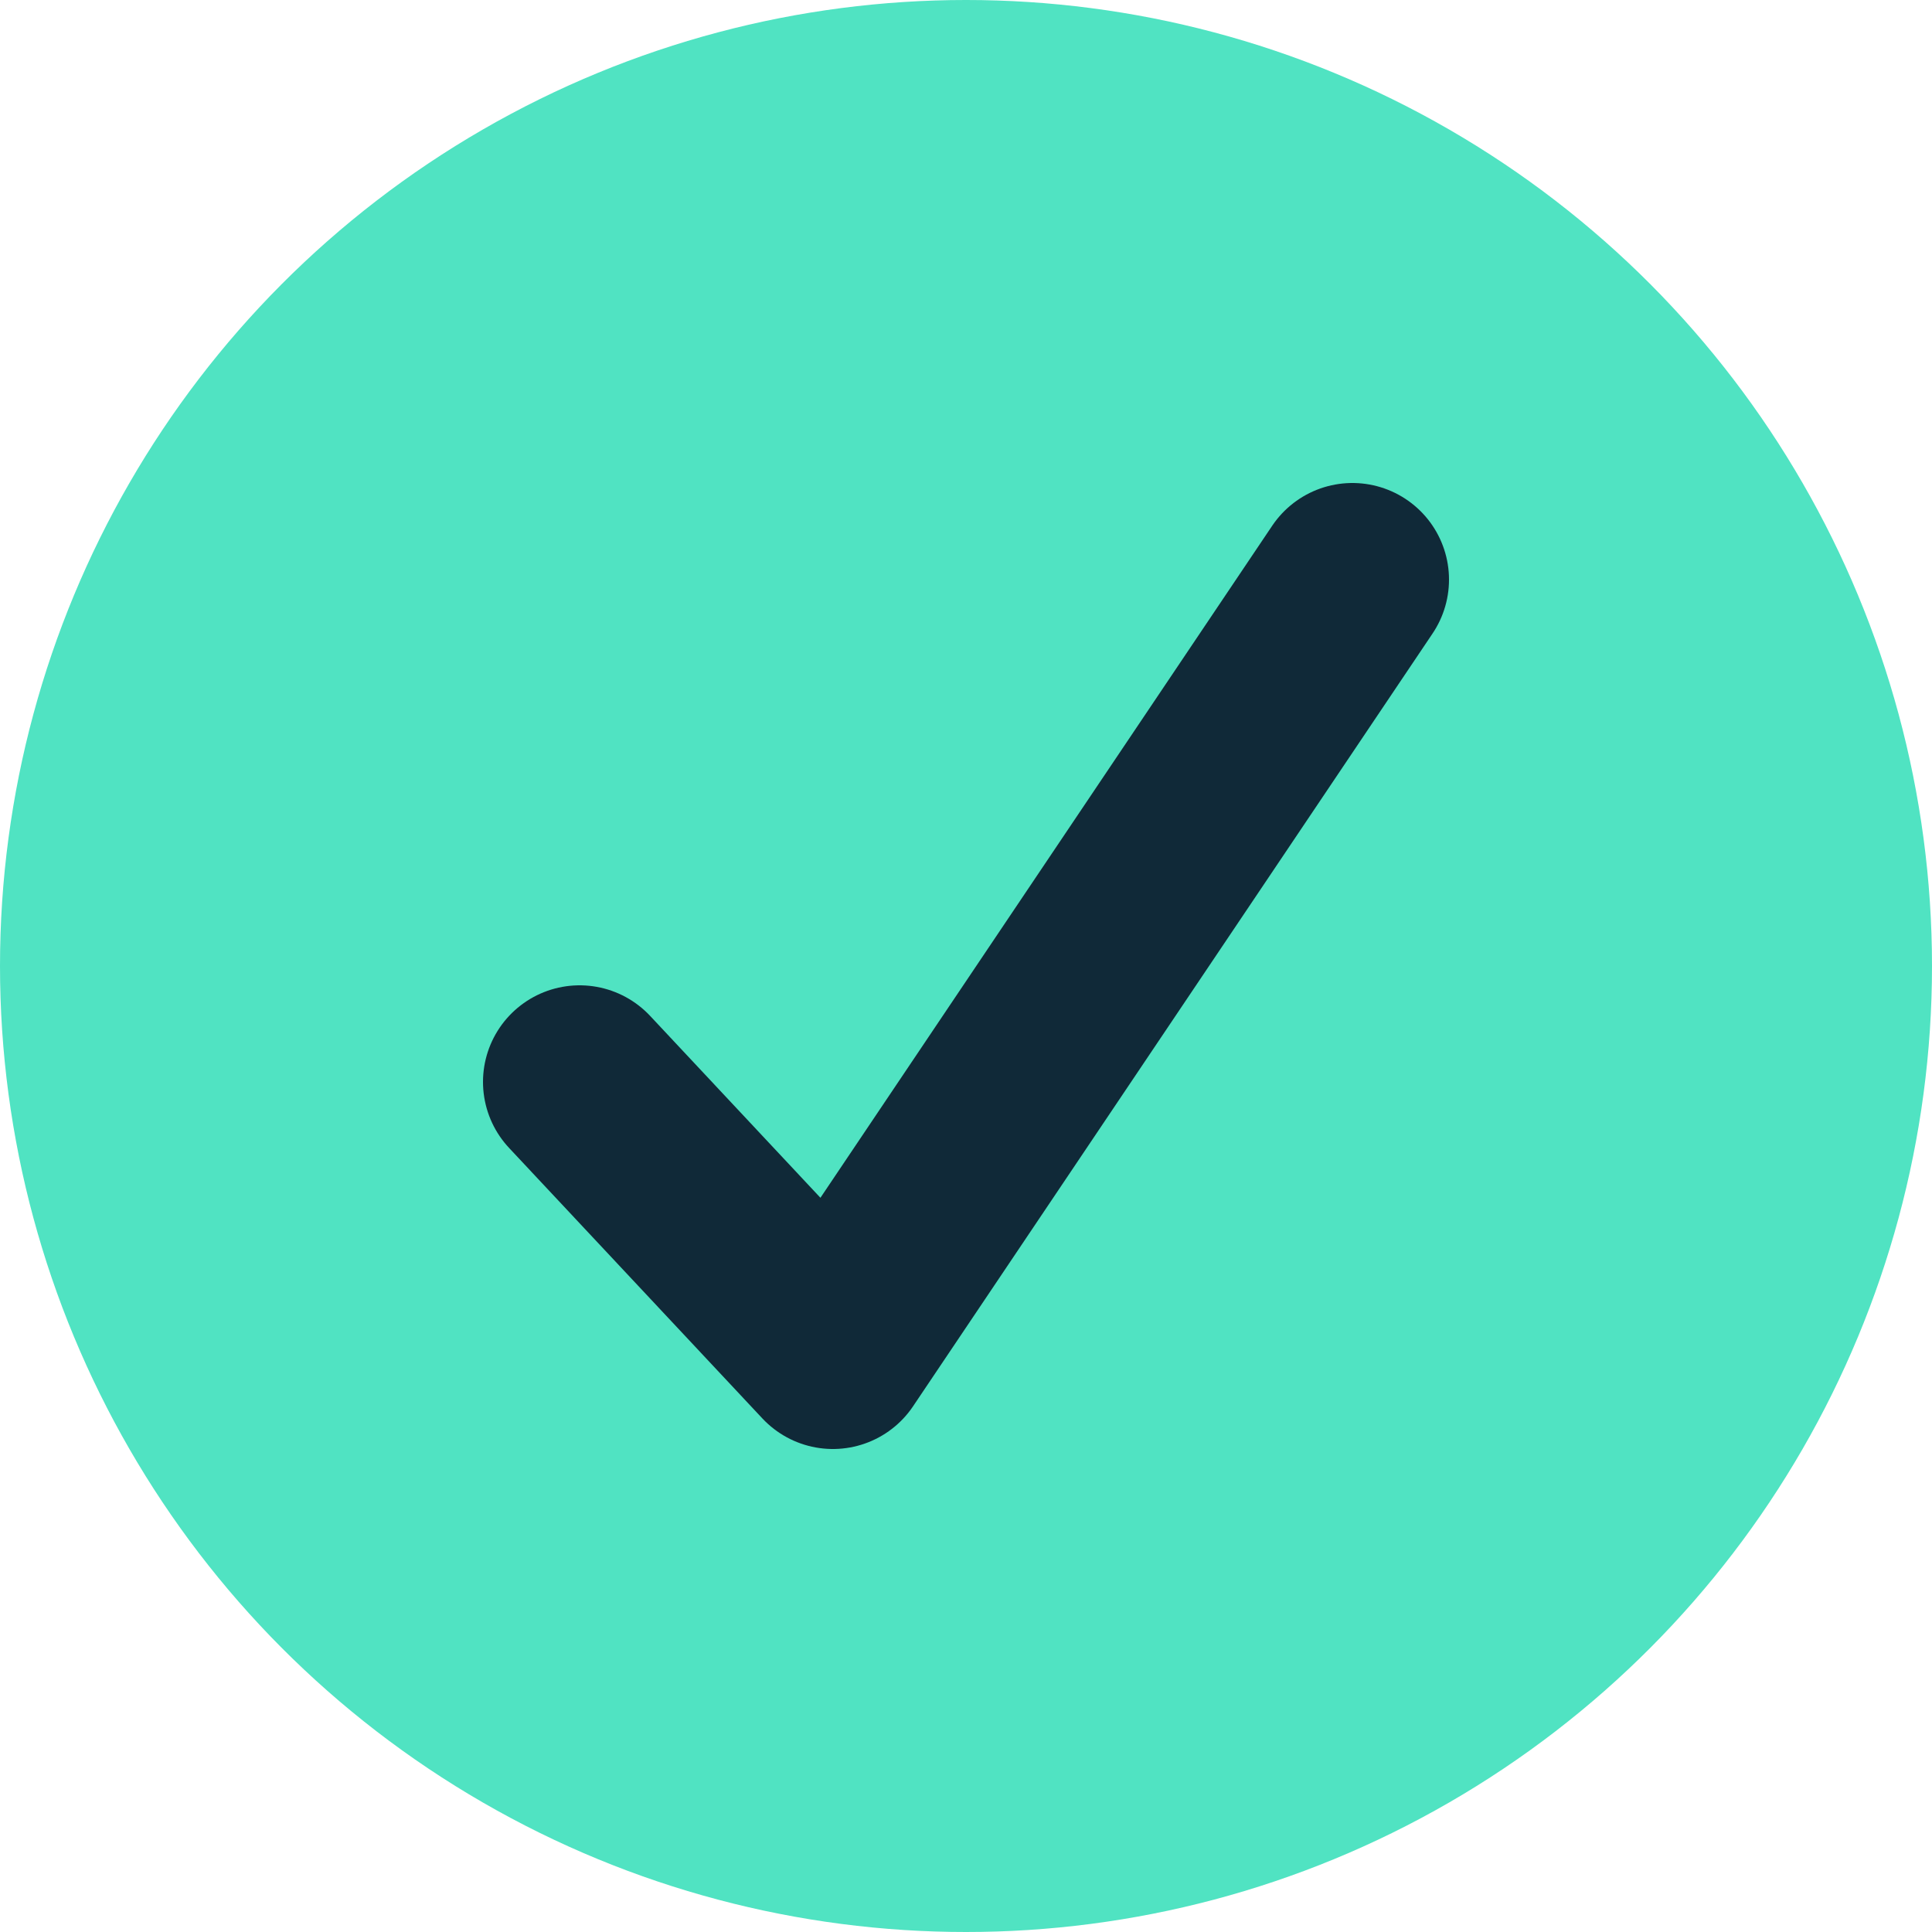 <svg xmlns="http://www.w3.org/2000/svg" width="20" height="20" viewBox="0 0 20 20">
    <g fill="none" fill-rule="evenodd">
        <circle cx="10" cy="10" r="10" fill="#50E3C2"/>
        <path stroke="#102938" stroke-linecap="round" stroke-linejoin="round" stroke-width="2" d="M6 11.2L8.622 14 14 6"/>
    </g>
</svg>
